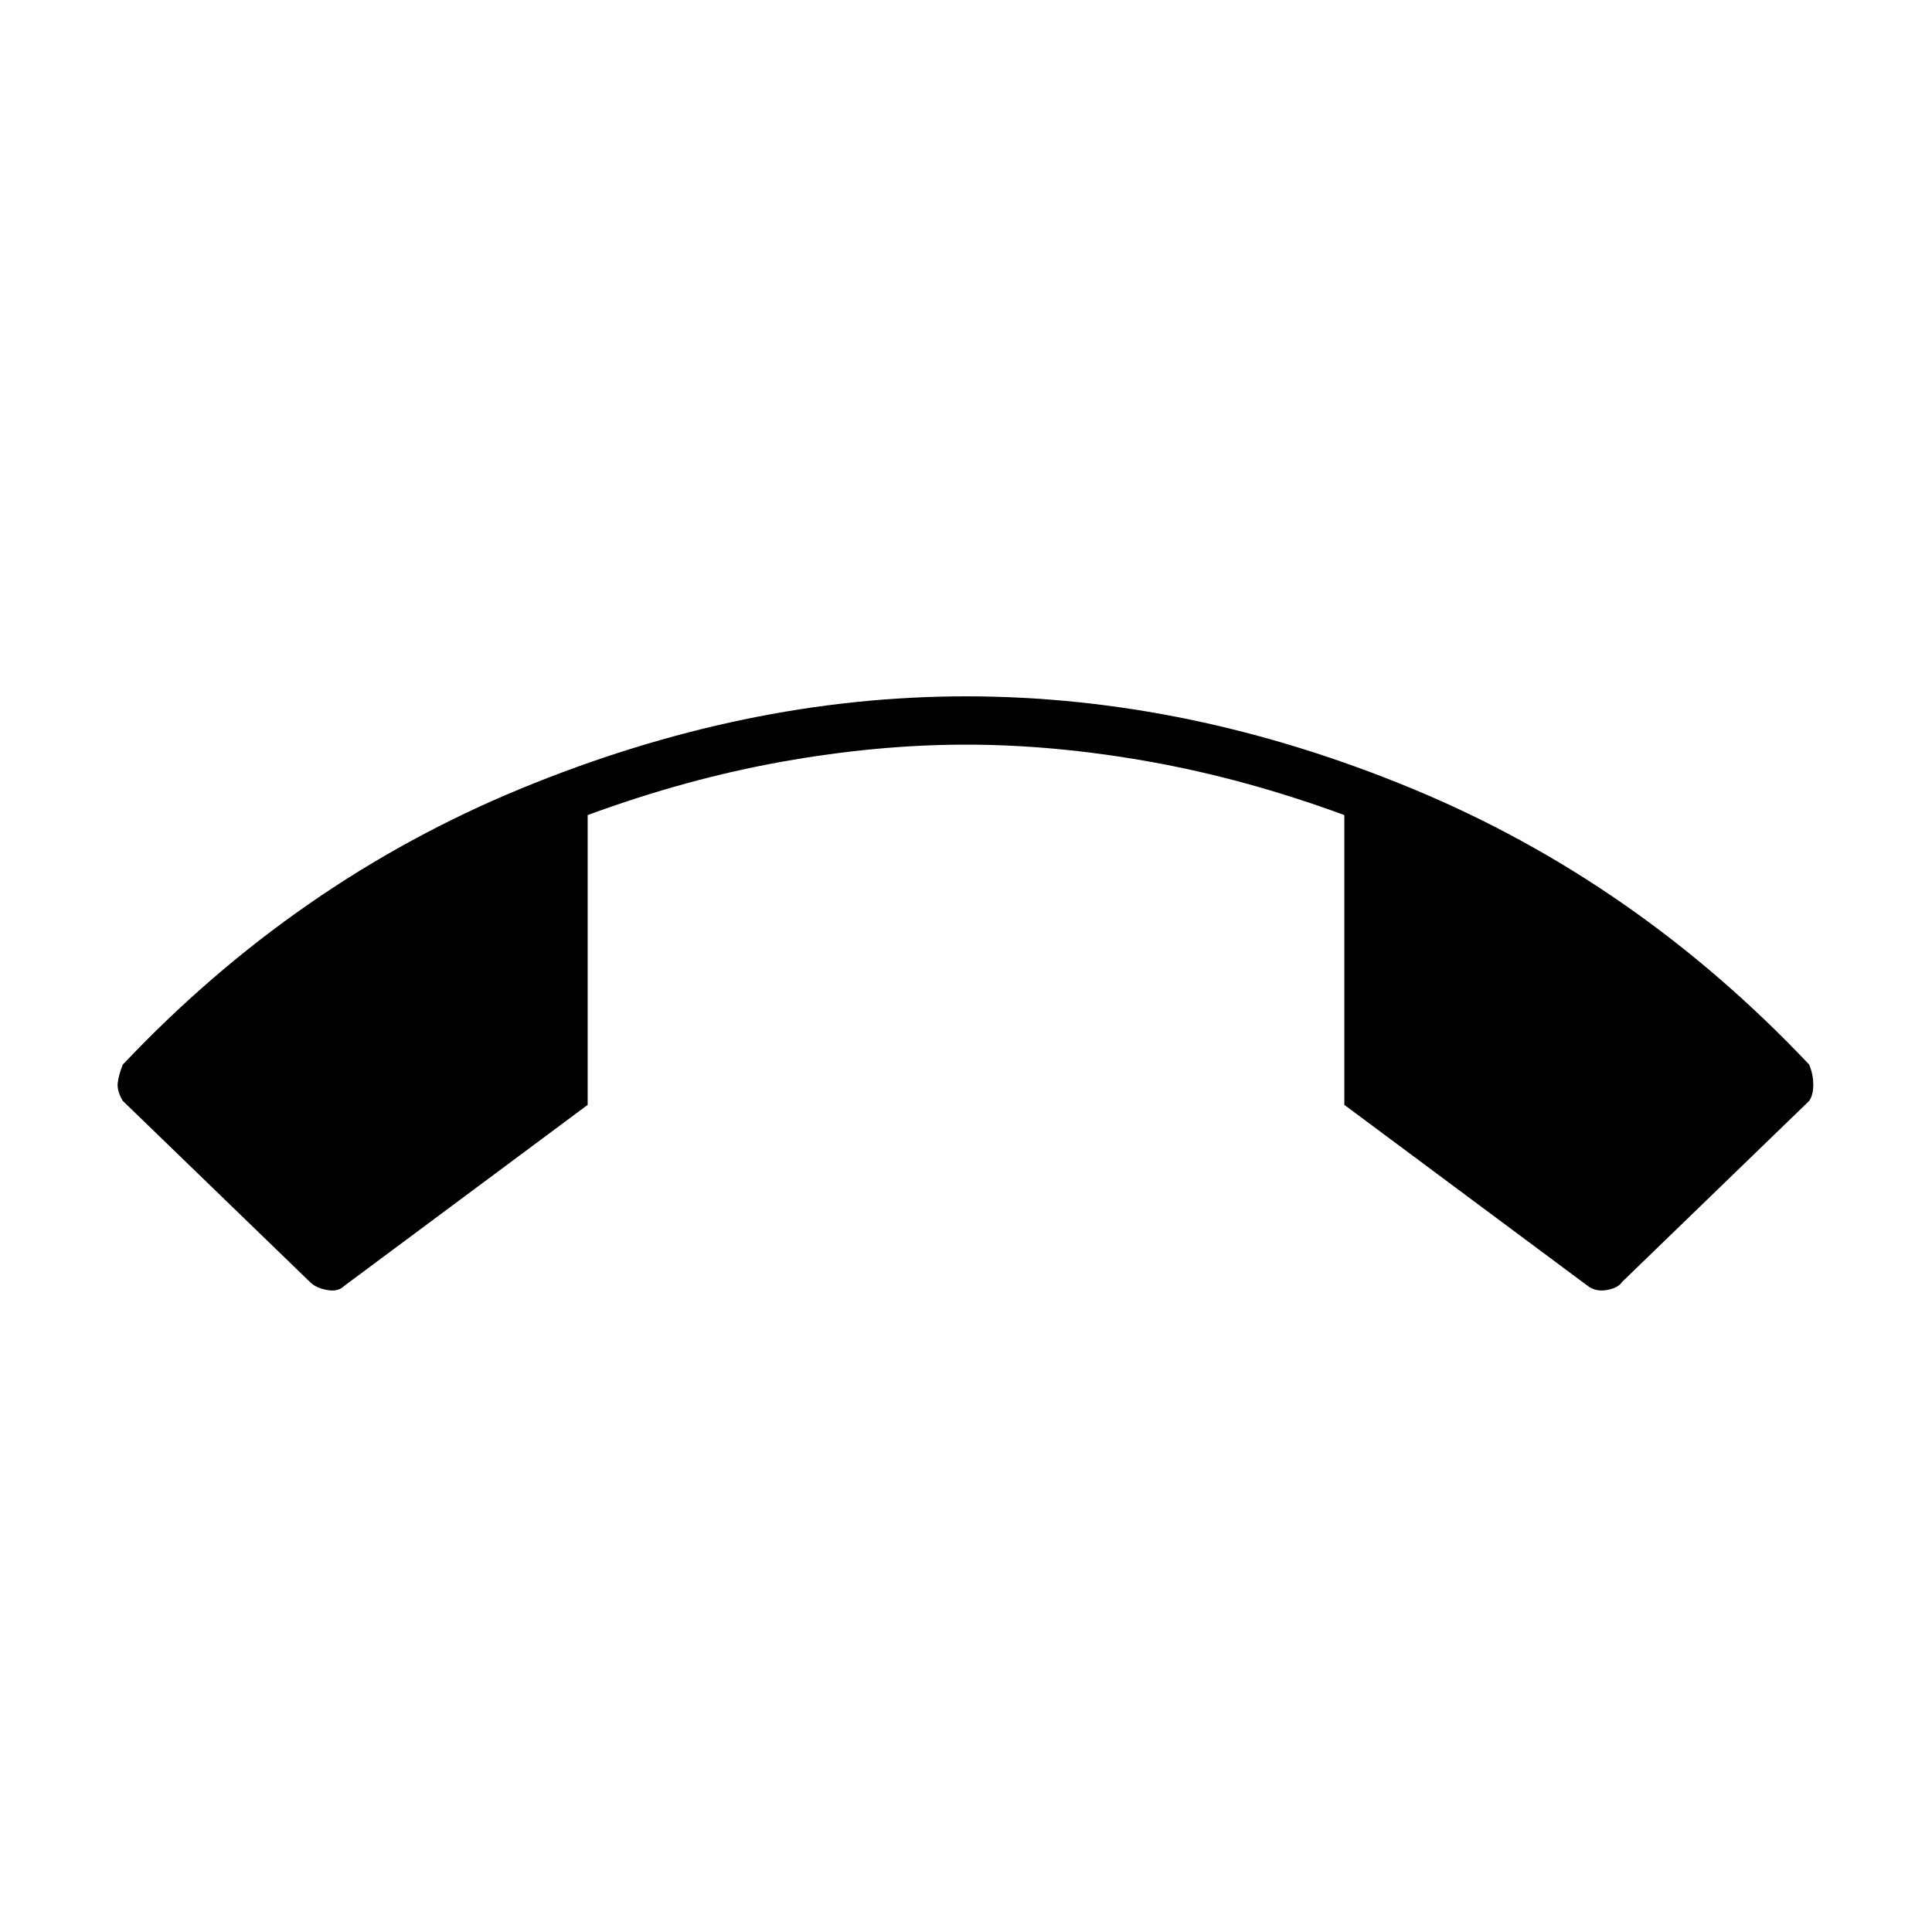 <svg xmlns="http://www.w3.org/2000/svg" height="40" width="40"><path d="M20 14.417q4.625 0 9.25 1.916 4.625 1.917 8.208 5.709.084.208.084.416 0 .209-.084.334l-3.875 3.75q-.083.125-.312.166-.229.042-.396-.083l-5.042-3.75v-6q-2.041-.75-4.021-1.104-1.979-.354-3.812-.354-1.833 0-3.812.354-1.98.354-4.021 1.104v6l-5.042 3.75q-.125.125-.354.083-.229-.041-.354-.166l-3.875-3.75q-.125-.209-.104-.375.02-.167.104-.375 3.583-3.792 8.229-5.709 4.646-1.916 9.229-1.916Z"/></svg>